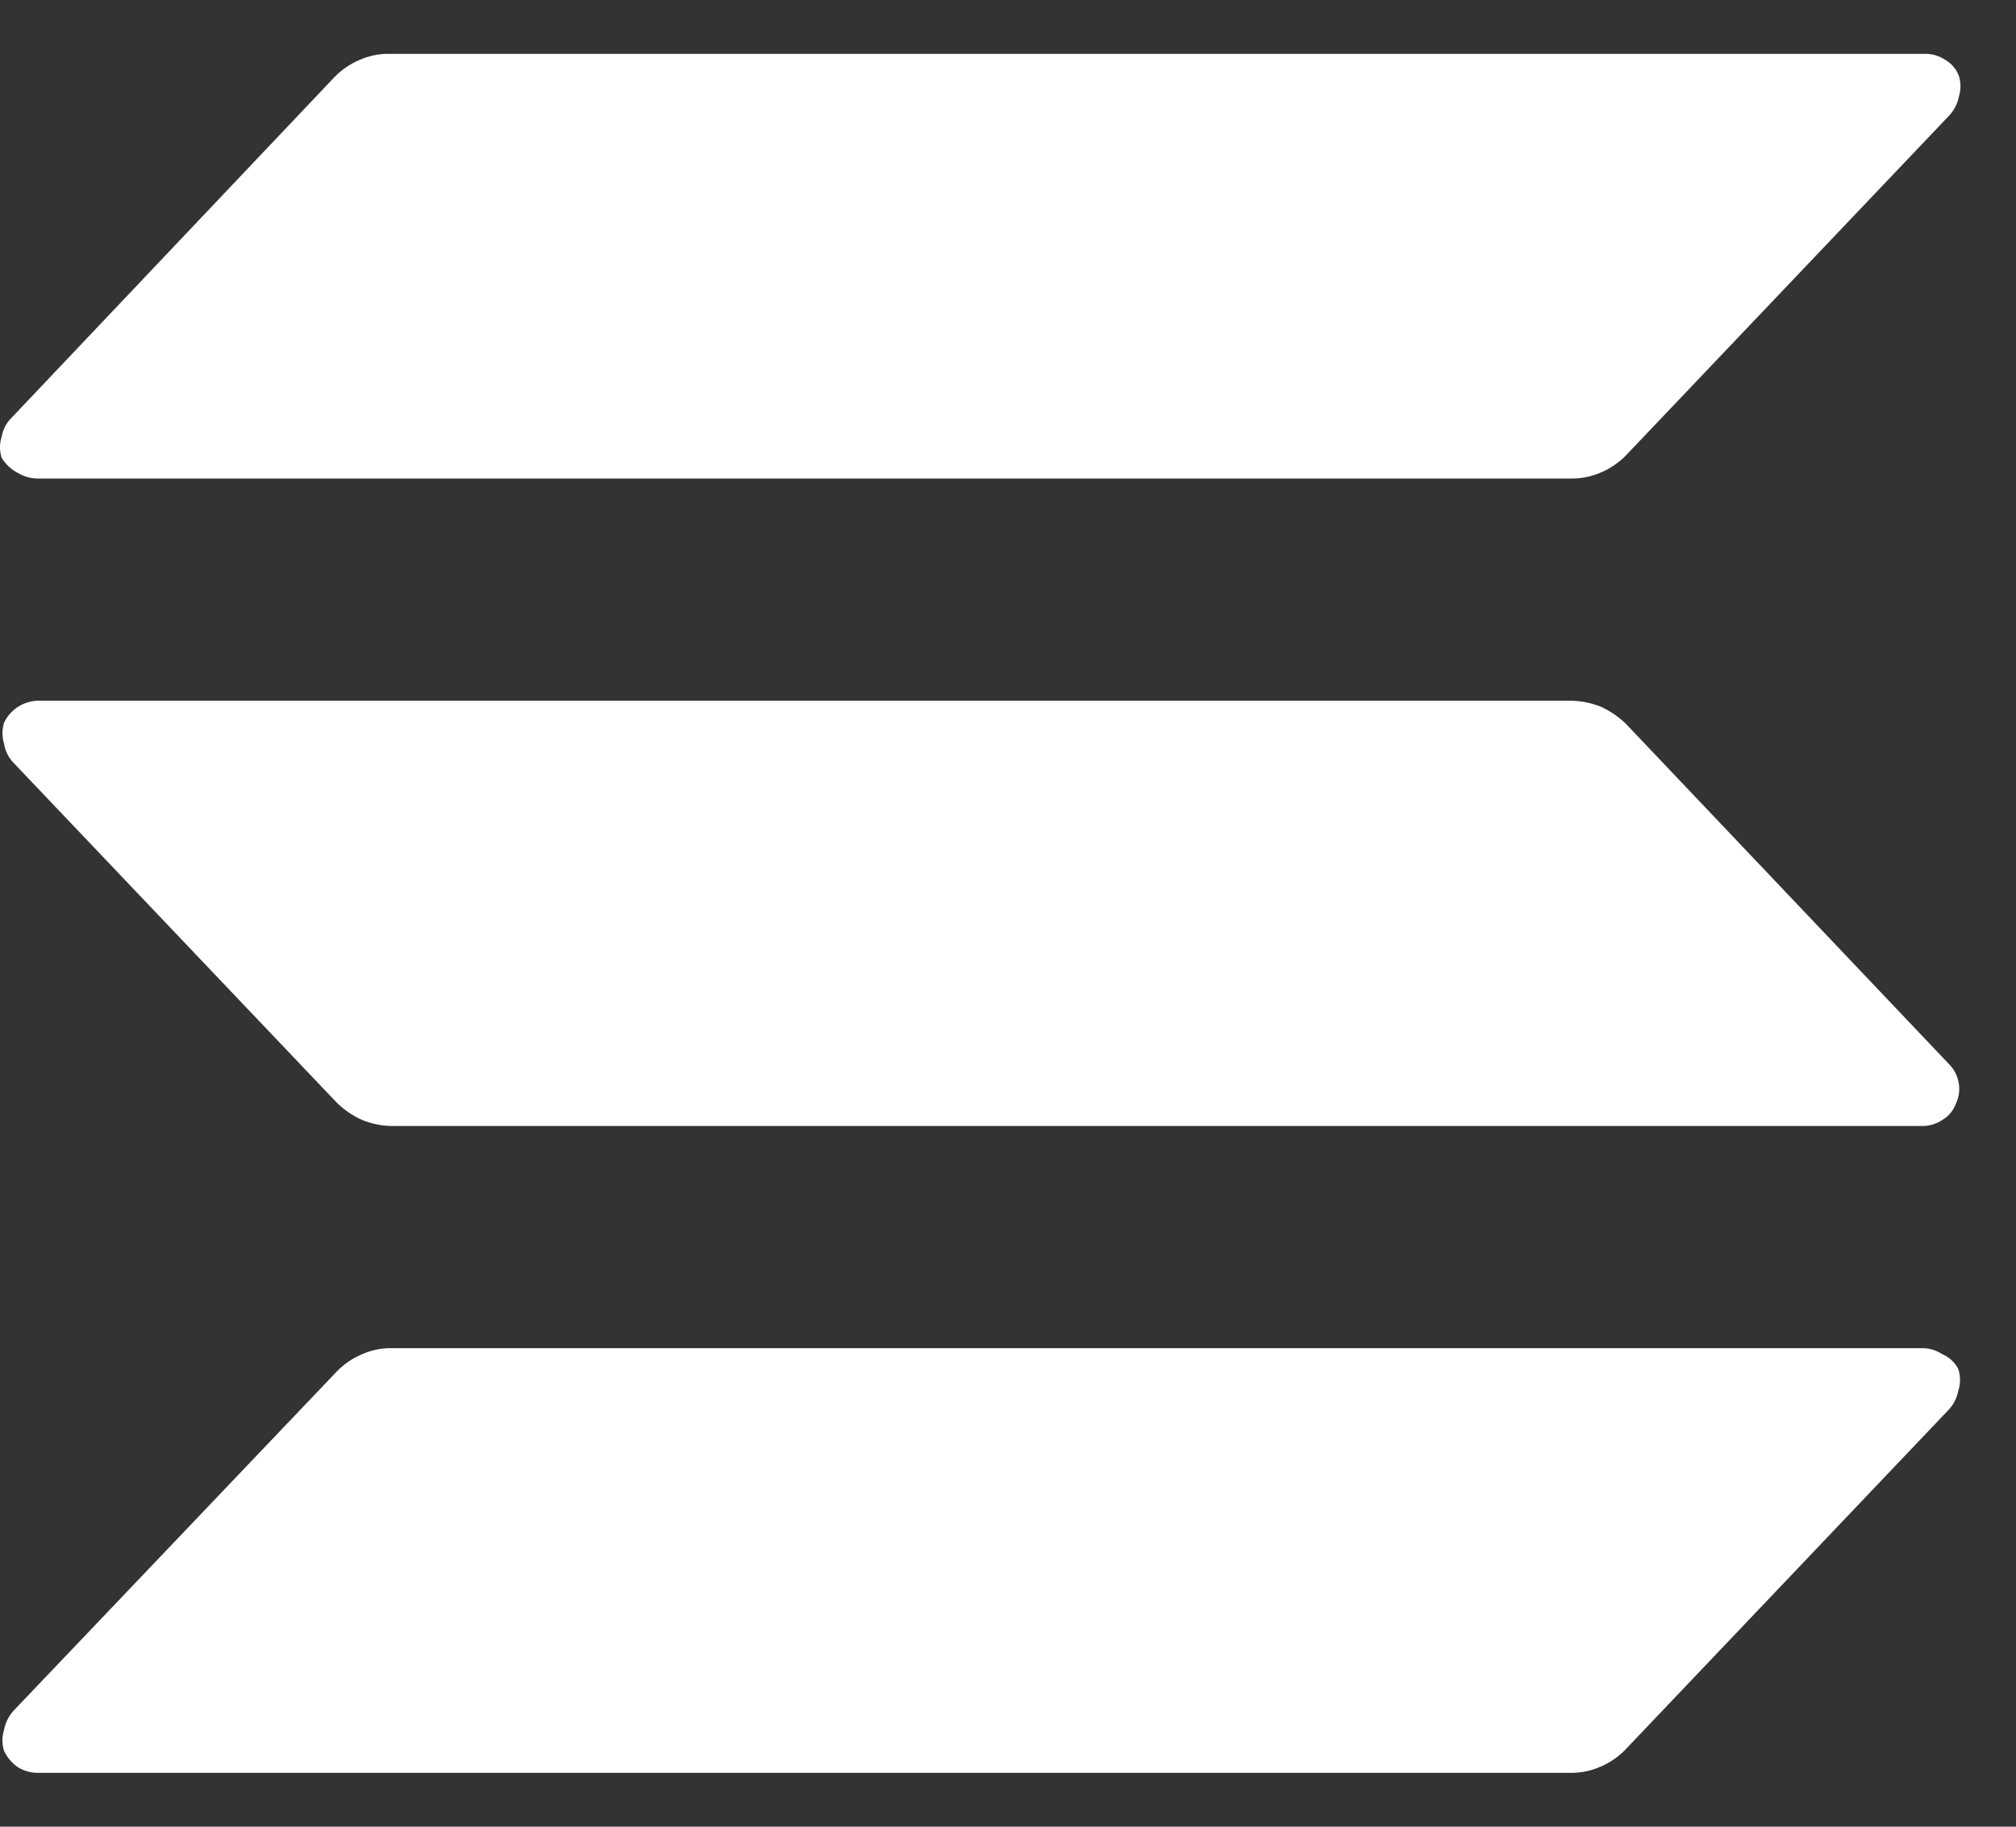 <svg width="32" height="29" viewBox="0 0 32 29" fill="none" xmlns="http://www.w3.org/2000/svg">
<rect x="0" y="0" width="32" height="29" fill="#333333" stroke="none"/>
<path id="Vector" d="M31.083 21.733C31.121 21.847 31.121 21.97 31.083 22.083C31.061 22.196 31.008 22.301 30.928 22.384L25.8 27.776C25.687 27.893 25.552 27.985 25.403 28.048C25.253 28.114 25.091 28.147 24.928 28.145H0.607C0.495 28.146 0.384 28.116 0.287 28.058C0.191 27.992 0.114 27.902 0.064 27.796C0.03 27.688 0.03 27.573 0.064 27.465C0.084 27.354 0.135 27.249 0.21 27.164L5.347 21.772C5.46 21.656 5.595 21.563 5.745 21.5C5.894 21.433 6.056 21.4 6.22 21.403H30.502C30.619 21.401 30.734 21.435 30.831 21.5C30.94 21.545 31.03 21.628 31.083 21.733ZM25.81 11.493C25.695 11.38 25.56 11.288 25.413 11.221C25.262 11.16 25.101 11.127 24.938 11.124H0.607C0.493 11.126 0.382 11.159 0.286 11.221C0.19 11.283 0.113 11.37 0.064 11.474C0.031 11.581 0.031 11.696 0.064 11.804C0.081 11.917 0.132 12.022 0.21 12.105L5.347 17.507C5.463 17.62 5.597 17.712 5.745 17.779C5.896 17.841 6.057 17.874 6.22 17.876H30.502C30.619 17.878 30.734 17.845 30.831 17.779C30.929 17.722 31.004 17.633 31.044 17.526C31.094 17.423 31.111 17.307 31.091 17.194C31.072 17.081 31.019 16.976 30.938 16.895L25.81 11.493ZM0.287 7.51C0.384 7.568 0.495 7.598 0.607 7.597H24.938C25.101 7.599 25.263 7.566 25.413 7.5C25.562 7.437 25.697 7.344 25.81 7.228L30.938 1.836C31.017 1.752 31.071 1.648 31.093 1.535C31.127 1.427 31.127 1.312 31.093 1.204C31.053 1.098 30.978 1.009 30.88 0.952C30.782 0.886 30.667 0.852 30.55 0.855H6.181C6.017 0.852 5.855 0.885 5.706 0.952C5.557 1.015 5.422 1.107 5.309 1.224L0.181 6.635C0.099 6.717 0.045 6.822 0.026 6.936C-0.009 7.044 -0.009 7.159 0.026 7.267C0.089 7.371 0.179 7.455 0.287 7.51Z" fill="white"/>
</svg>
